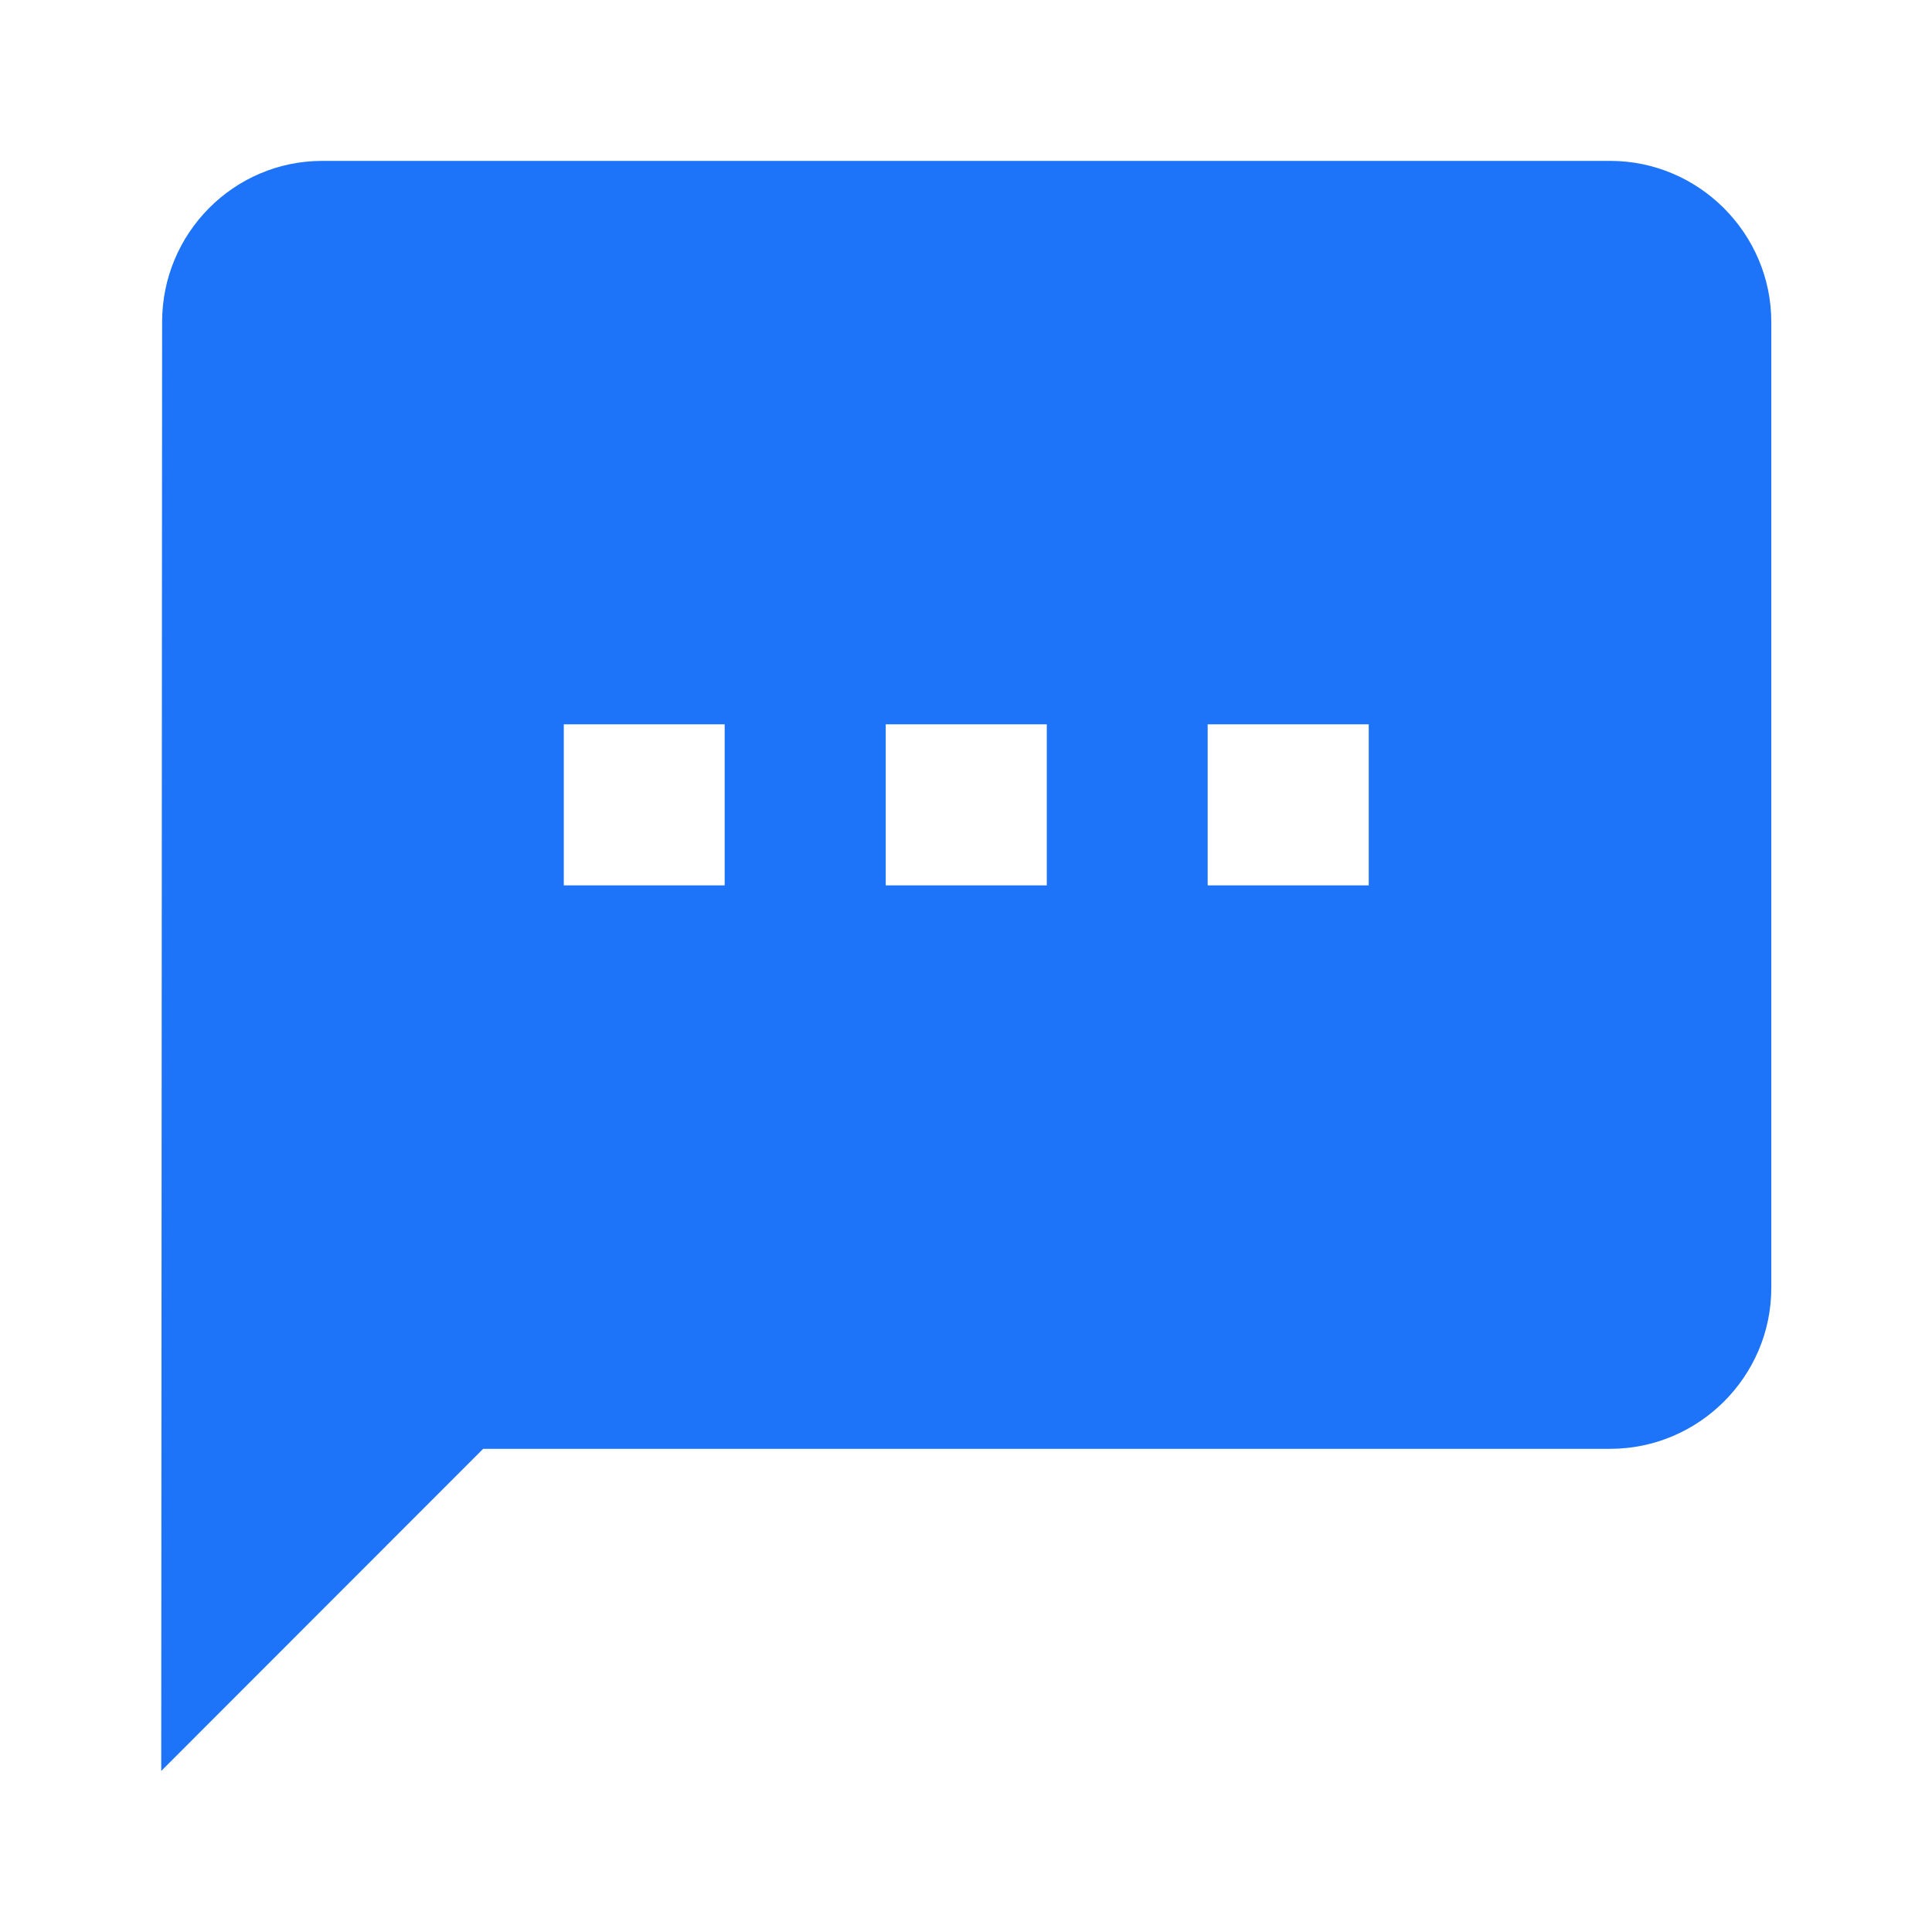 <svg xmlns="http://www.w3.org/2000/svg" width="11" height="11" viewBox="0 0 11 11" fill="none">
  <g clip-path="url(#clip0_711_1907)">
    <path d="M9.168 0.916H1.835C1.33 0.916 0.923 1.329 0.923 1.833L0.918 10.083L2.751 8.249H9.168C9.672 8.249 10.085 7.837 10.085 7.333V1.833C10.085 1.329 9.672 0.916 9.168 0.916ZM4.126 5.041H3.21V4.124H4.126V5.041ZM5.96 5.041H5.043V4.124H5.96V5.041ZM7.793 5.041H6.876V4.124H7.793V5.041Z" fill="#1D74F8"/>
  </g>
  <defs>
    <clipPath id="clip0_711_1907">
      <rect width="11" height="11" fill="white"/>
    </clipPath>
  </defs>
</svg>